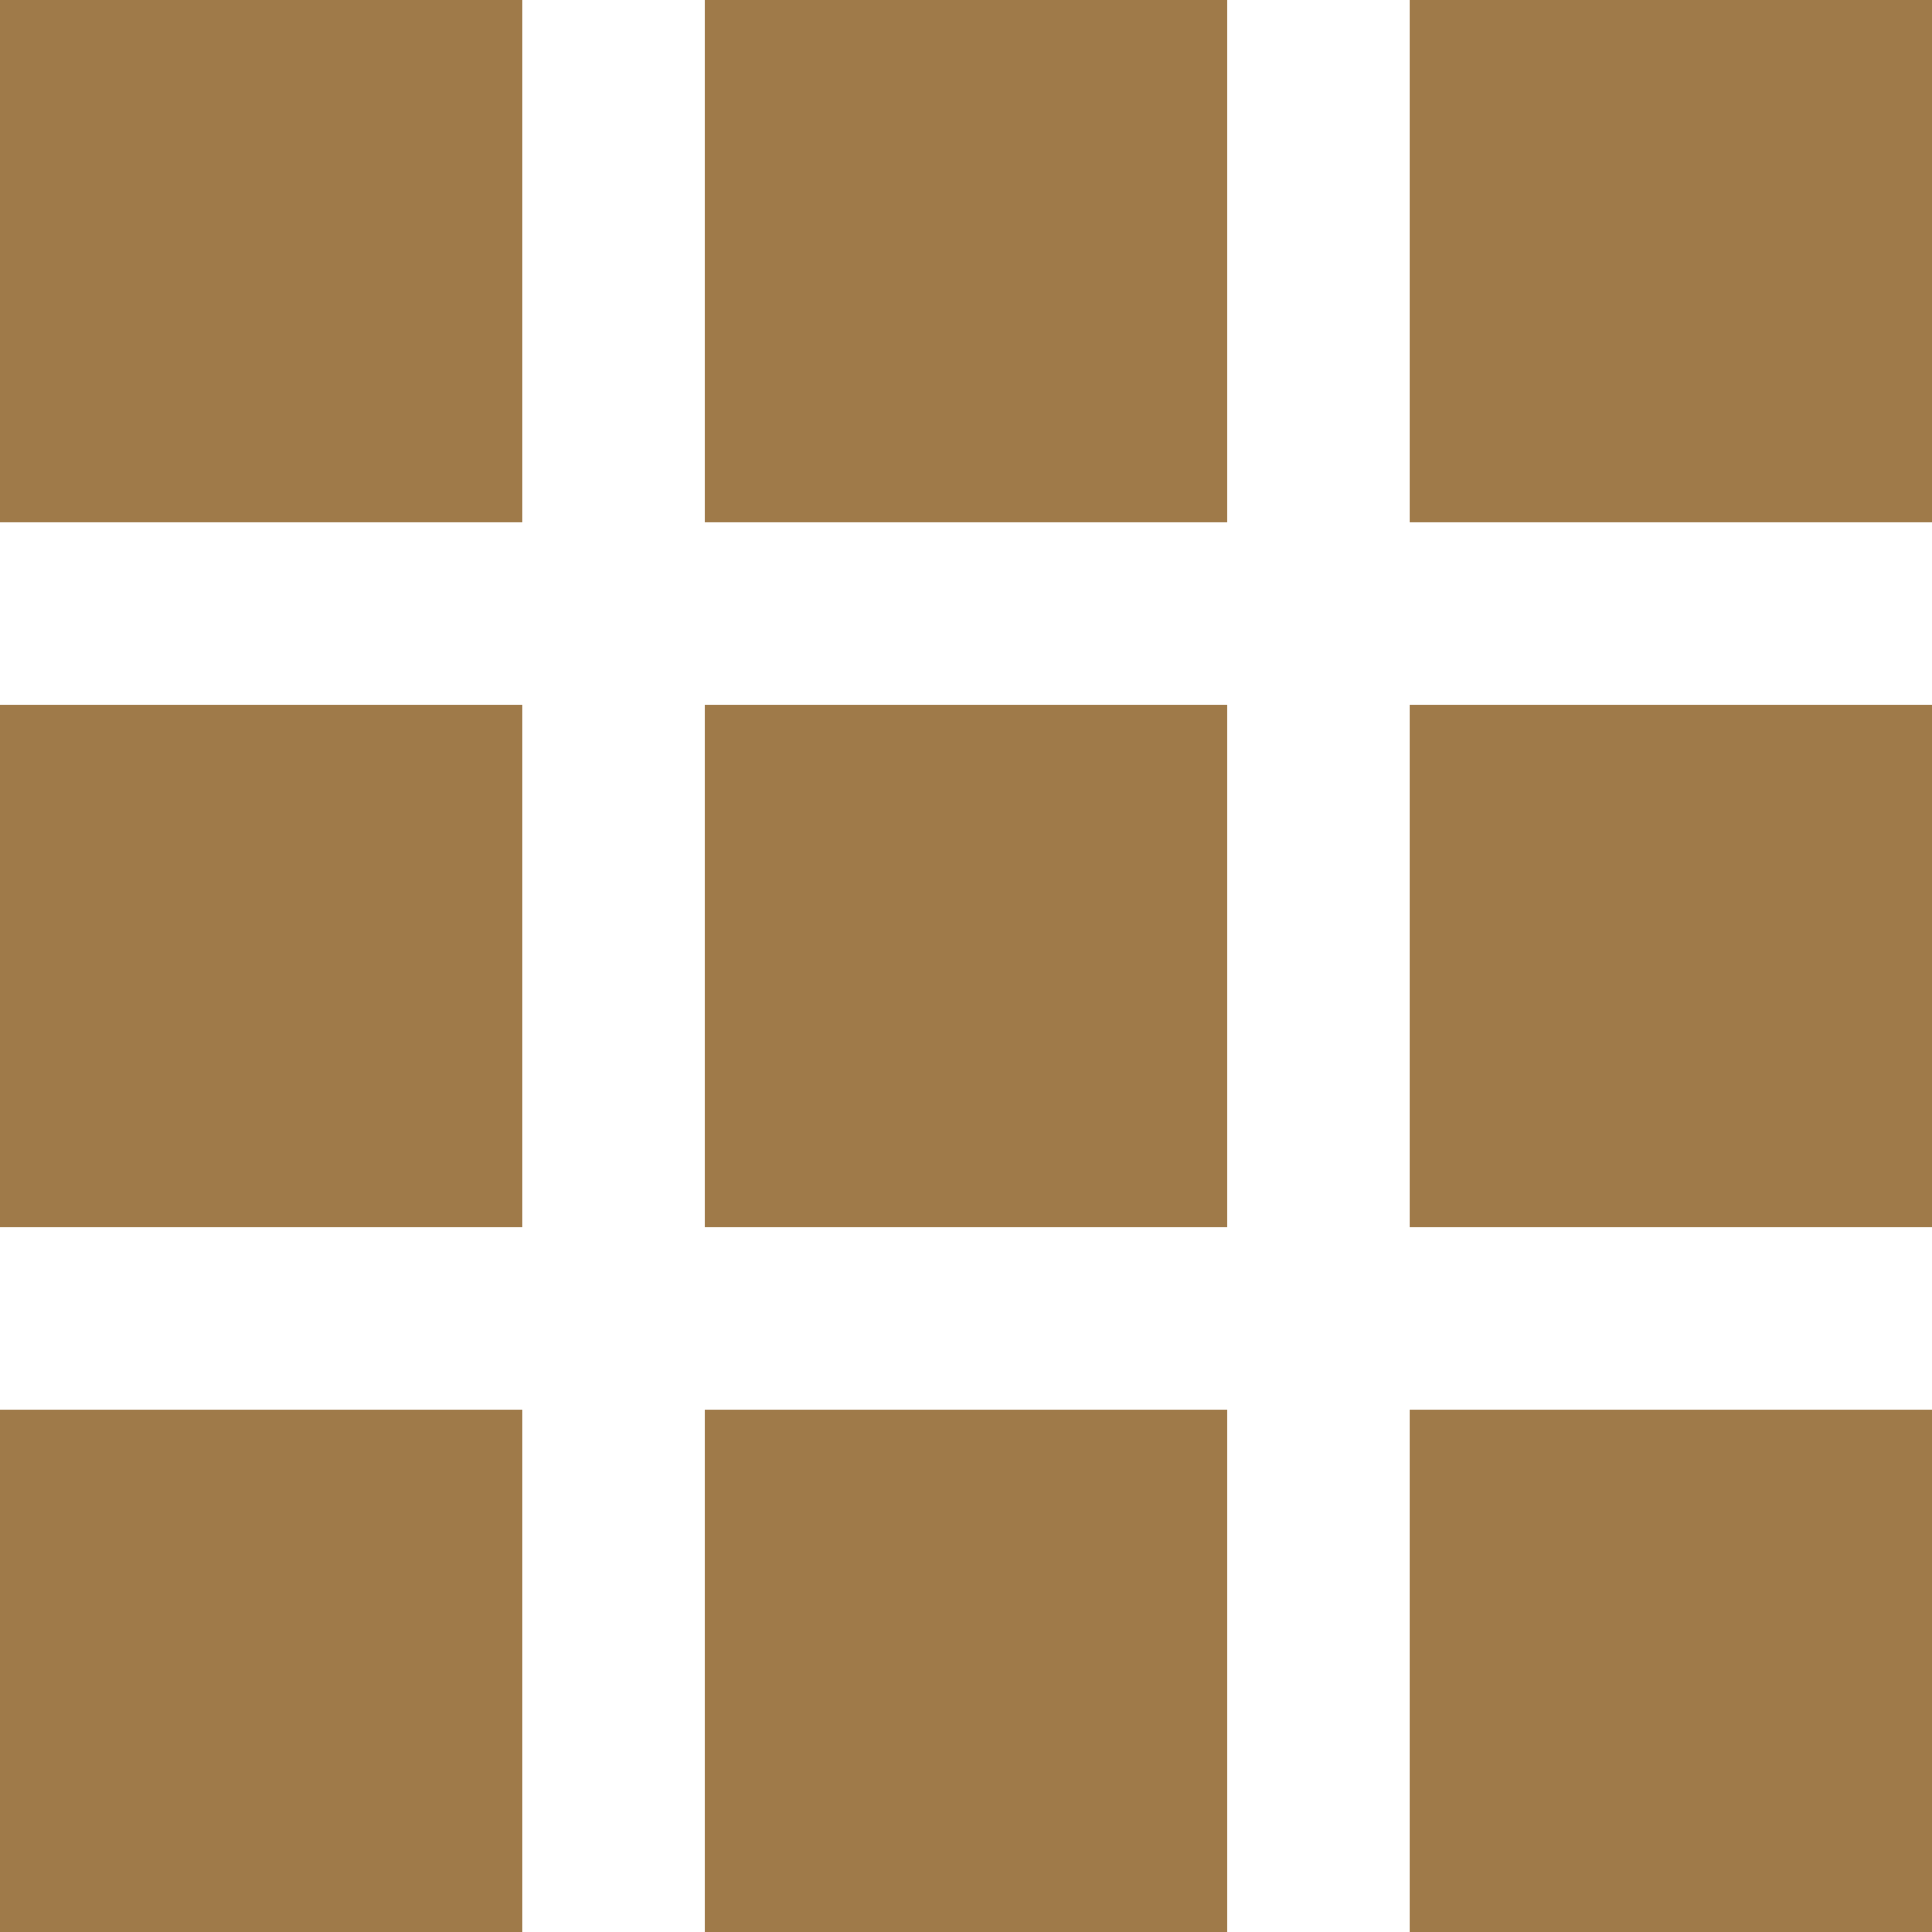 <svg viewBox="0 0 512 512" width="20" height="20" xmlns="http://www.w3.org/2000/svg">
  <path fill-rule="evenodd" clip-rule="evenodd" d="m0 0h138.5v138.5h-138.5zm0 0" fill="#9F7A49"></path>
  <path fill-rule="evenodd" clip-rule="evenodd" d="m373.5 0h138.5v138.5h-138.5zm0 0" fill="#9F7A49"></path>
  <path fill-rule="evenodd" clip-rule="evenodd" d="m186.75 0h138.5v138.5h-138.5zm0 0" fill="#9F7A49"></path>
  <path fill-rule="evenodd" clip-rule="evenodd" d="m0 186.75h138.5v138.5h-138.5zm0 0" fill="#9F7A49"></path>
  <path fill-rule="evenodd" clip-rule="evenodd" d="m373.5 186.75h138.5v138.5h-138.5zm0 0" fill="#9F7A49"></path>
  <path fill-rule="evenodd" clip-rule="evenodd" d="m186.75 186.75h138.5v138.5h-138.5zm0 0" fill="#9F7A49"></path>
  <path fill-rule="evenodd" clip-rule="evenodd" d="m0 373.5h138.5v138.5h-138.5zm0 0" fill="#9F7A49"></path>
  <path fill-rule="evenodd" clip-rule="evenodd" d="m373.5 373.5h138.5v138.5h-138.5zm0 0" fill="#9F7A49"></path>
  <path fill-rule="evenodd" clip-rule="evenodd" d="m186.75 373.5h138.5v138.5h-138.5zm0 0" fill="#9F7A49"></path>
</svg>

